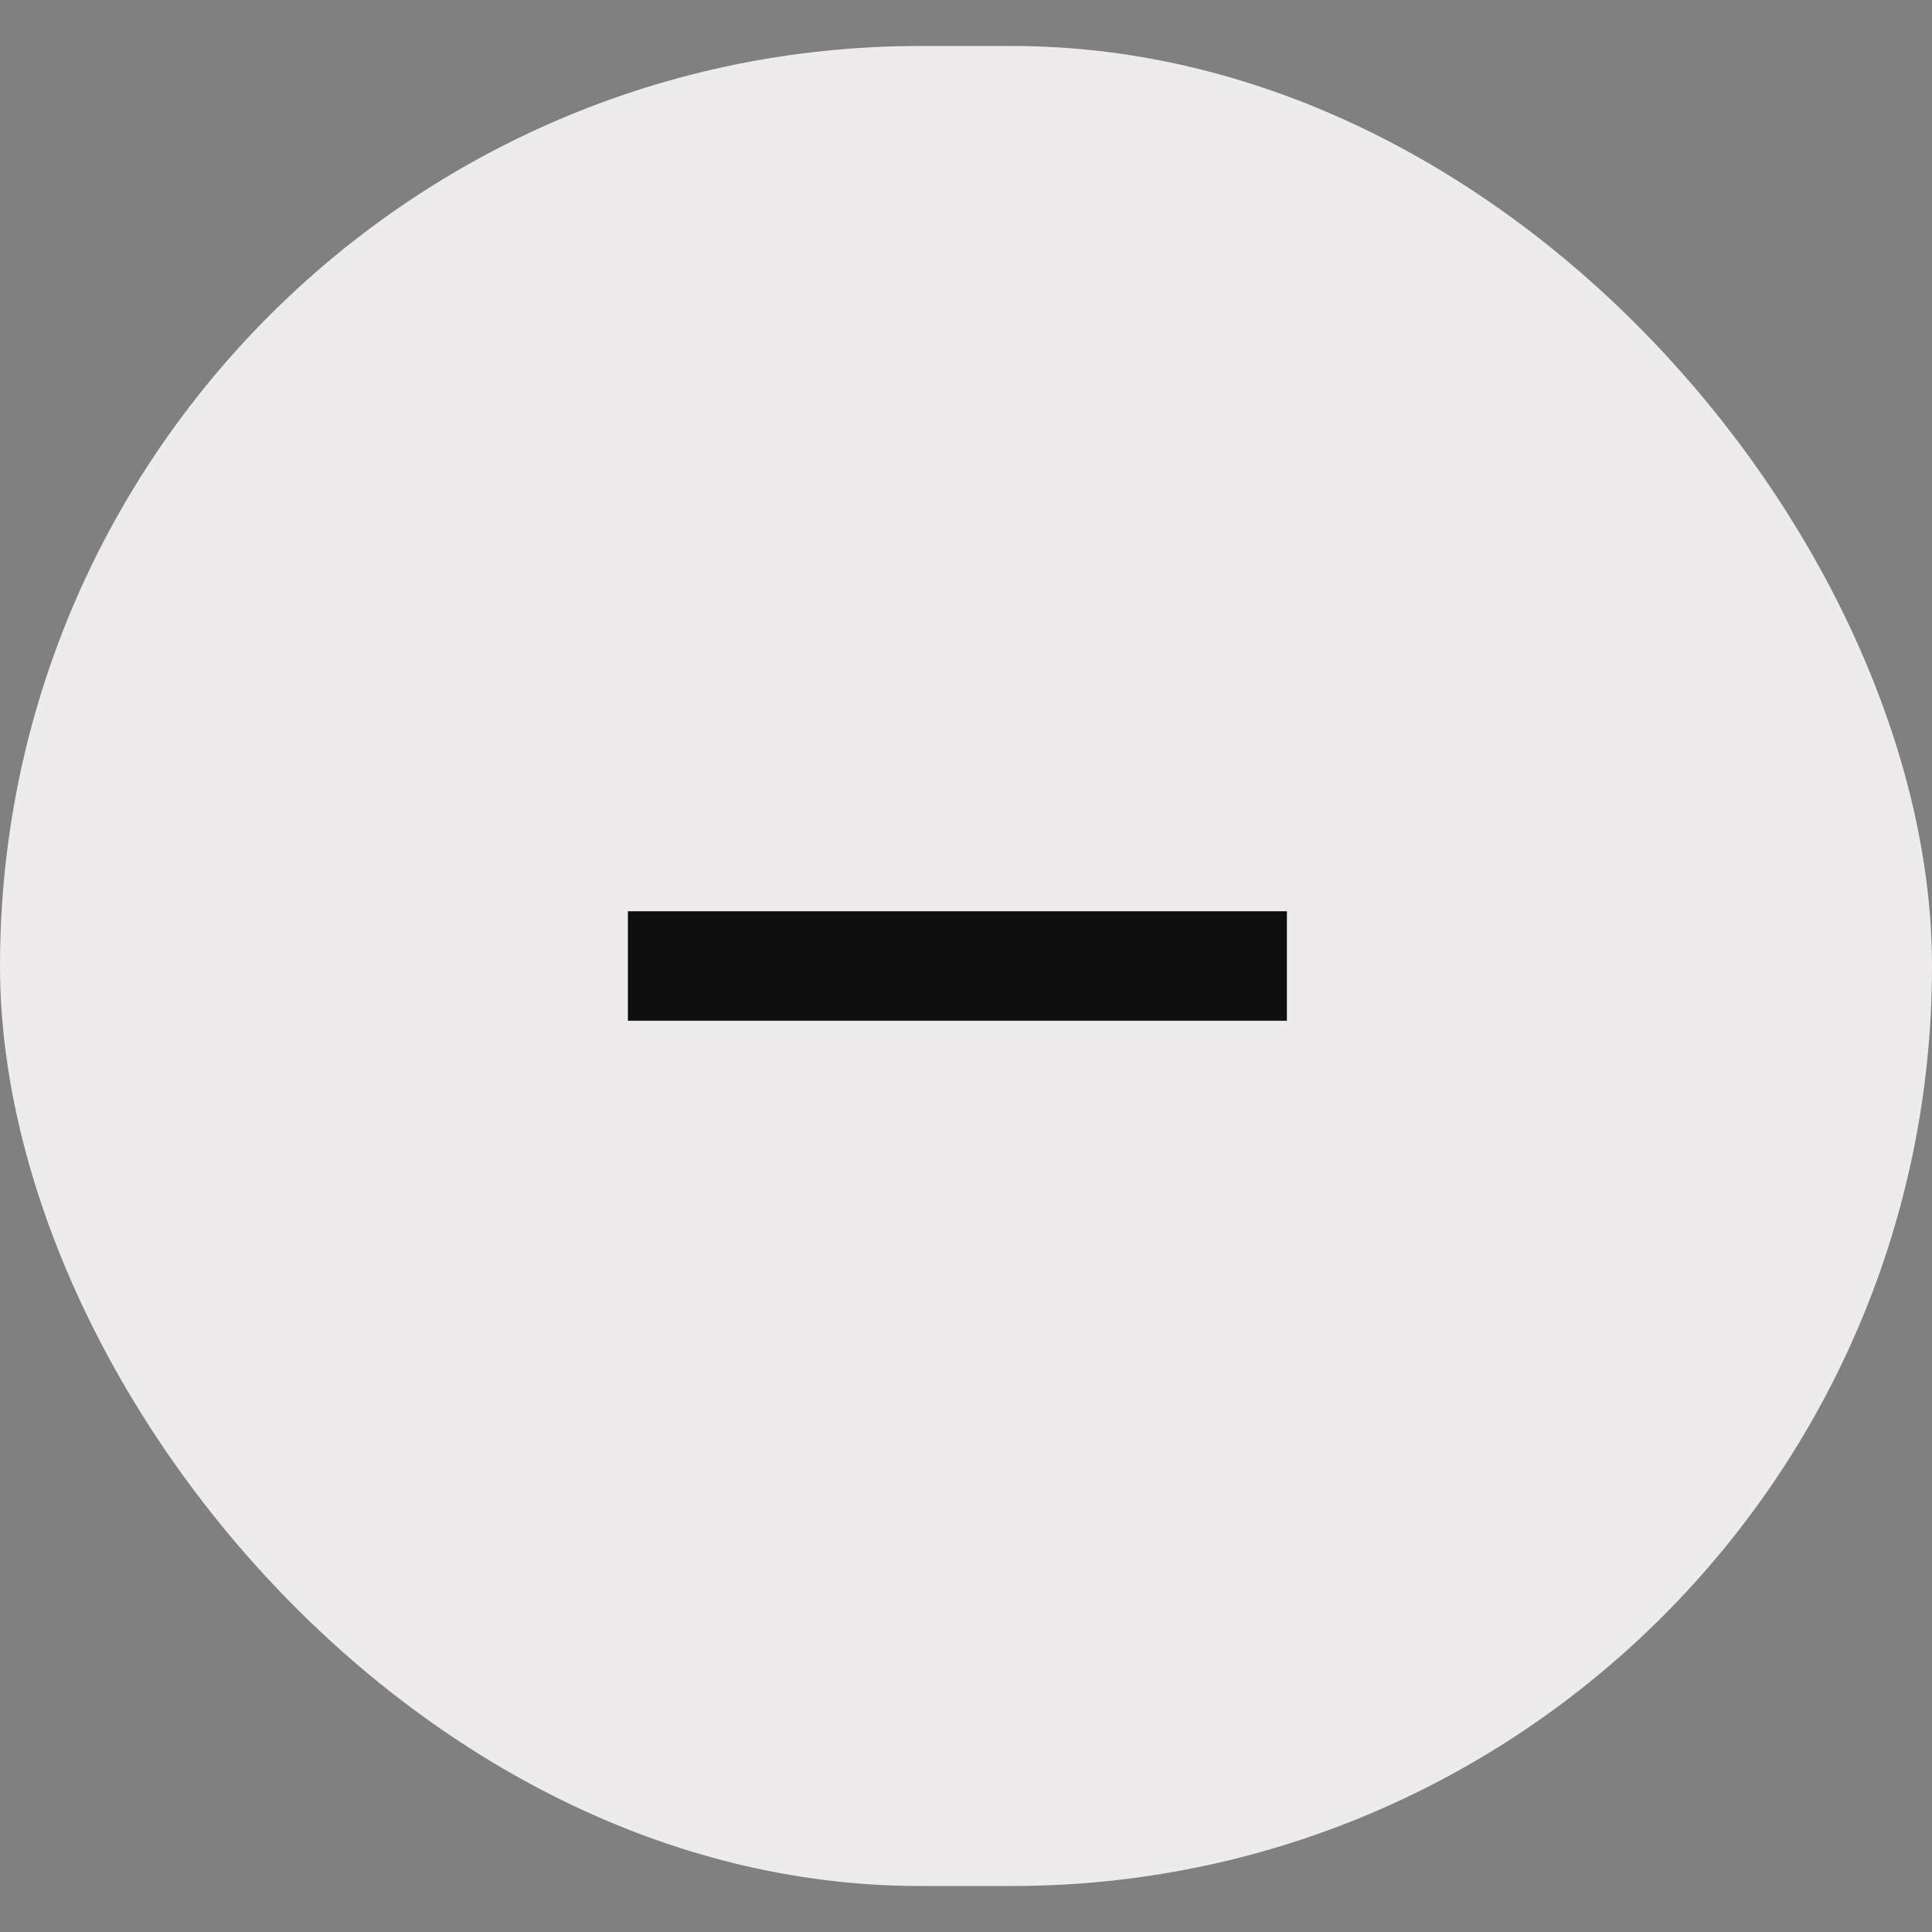 <svg width="21" height="21" viewBox="0 0 21 21" fill="none" xmlns="http://www.w3.org/2000/svg">
<rect x="0" y="0" width="21" height="21" fill="#808080" stroke="none"/>
<rect y="0.5" width="21" height="20" rx="10" fill="#EDEBEB"/>
<path d="M13.988 9.905V11.095H6.825V9.905H13.988ZM11.074 9.905V11.095H9.746V9.905H11.074Z" fill="#0F0F0F"/>
</svg>
